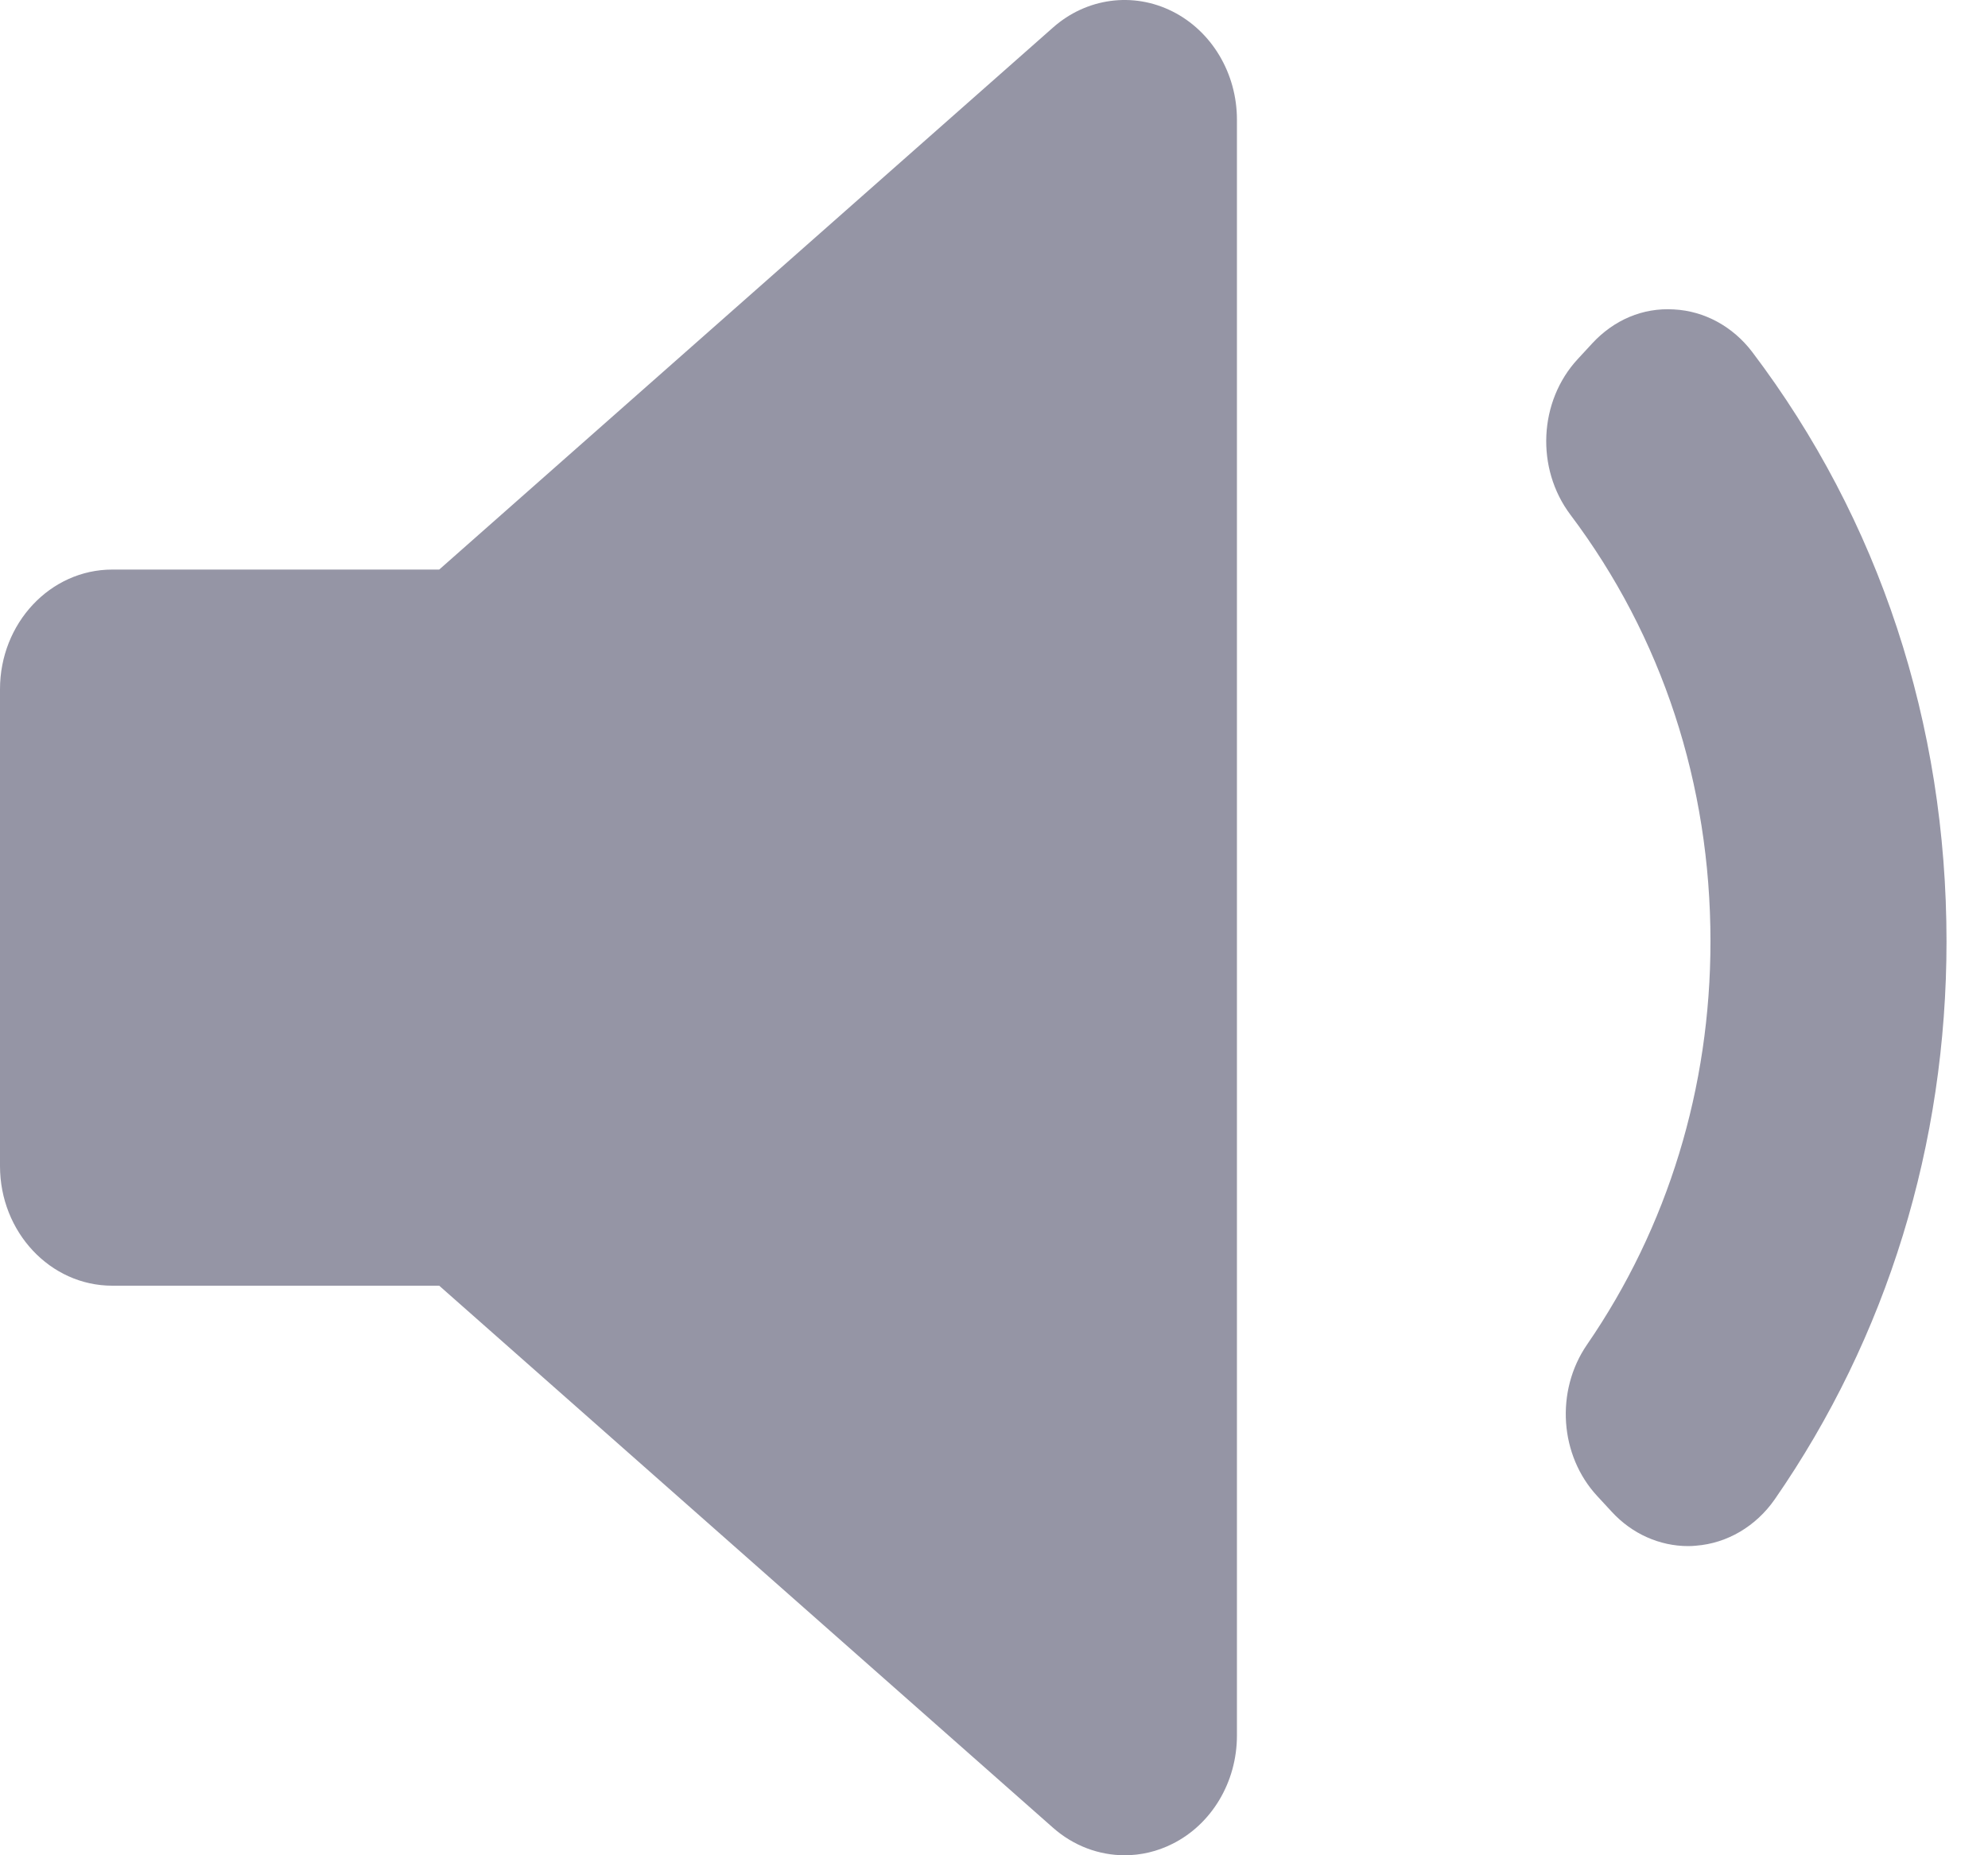 <svg width="15" height="14" viewBox="0 0 15 14" fill="none" xmlns="http://www.w3.org/2000/svg">
<path fill-rule="evenodd" clip-rule="evenodd" d="M8.846 13.914C9.143 13.766 9.333 13.447 9.333 13.097L9.333 0.903C9.333 0.553 9.143 0.235 8.846 0.086C8.549 -0.063 8.198 -0.016 7.945 0.208L3.314 4.298H0.847C0.379 4.298 0 4.703 0 5.201V8.799C0 9.297 0.379 9.702 0.847 9.702H3.314L7.945 13.792C8.1 13.929 8.292 14 8.486 14C8.608 14 8.731 13.972 8.846 13.914ZM12.796 11.664C12.777 11.666 12.758 11.667 12.738 11.667C12.523 11.667 12.315 11.575 12.162 11.409L12.053 11.291C11.767 10.984 11.734 10.496 11.975 10.146C12.585 9.259 12.906 8.207 12.906 7.104C12.906 5.917 12.541 4.803 11.849 3.884C11.586 3.534 11.61 3.027 11.905 2.709L12.014 2.591C12.177 2.415 12.395 2.32 12.631 2.335C12.861 2.347 13.075 2.464 13.221 2.656C14.18 3.923 14.687 5.461 14.687 7.104C14.687 8.634 14.239 10.09 13.391 11.314C13.249 11.518 13.032 11.646 12.796 11.664Z" fill="#9595A5"/>
</svg>
